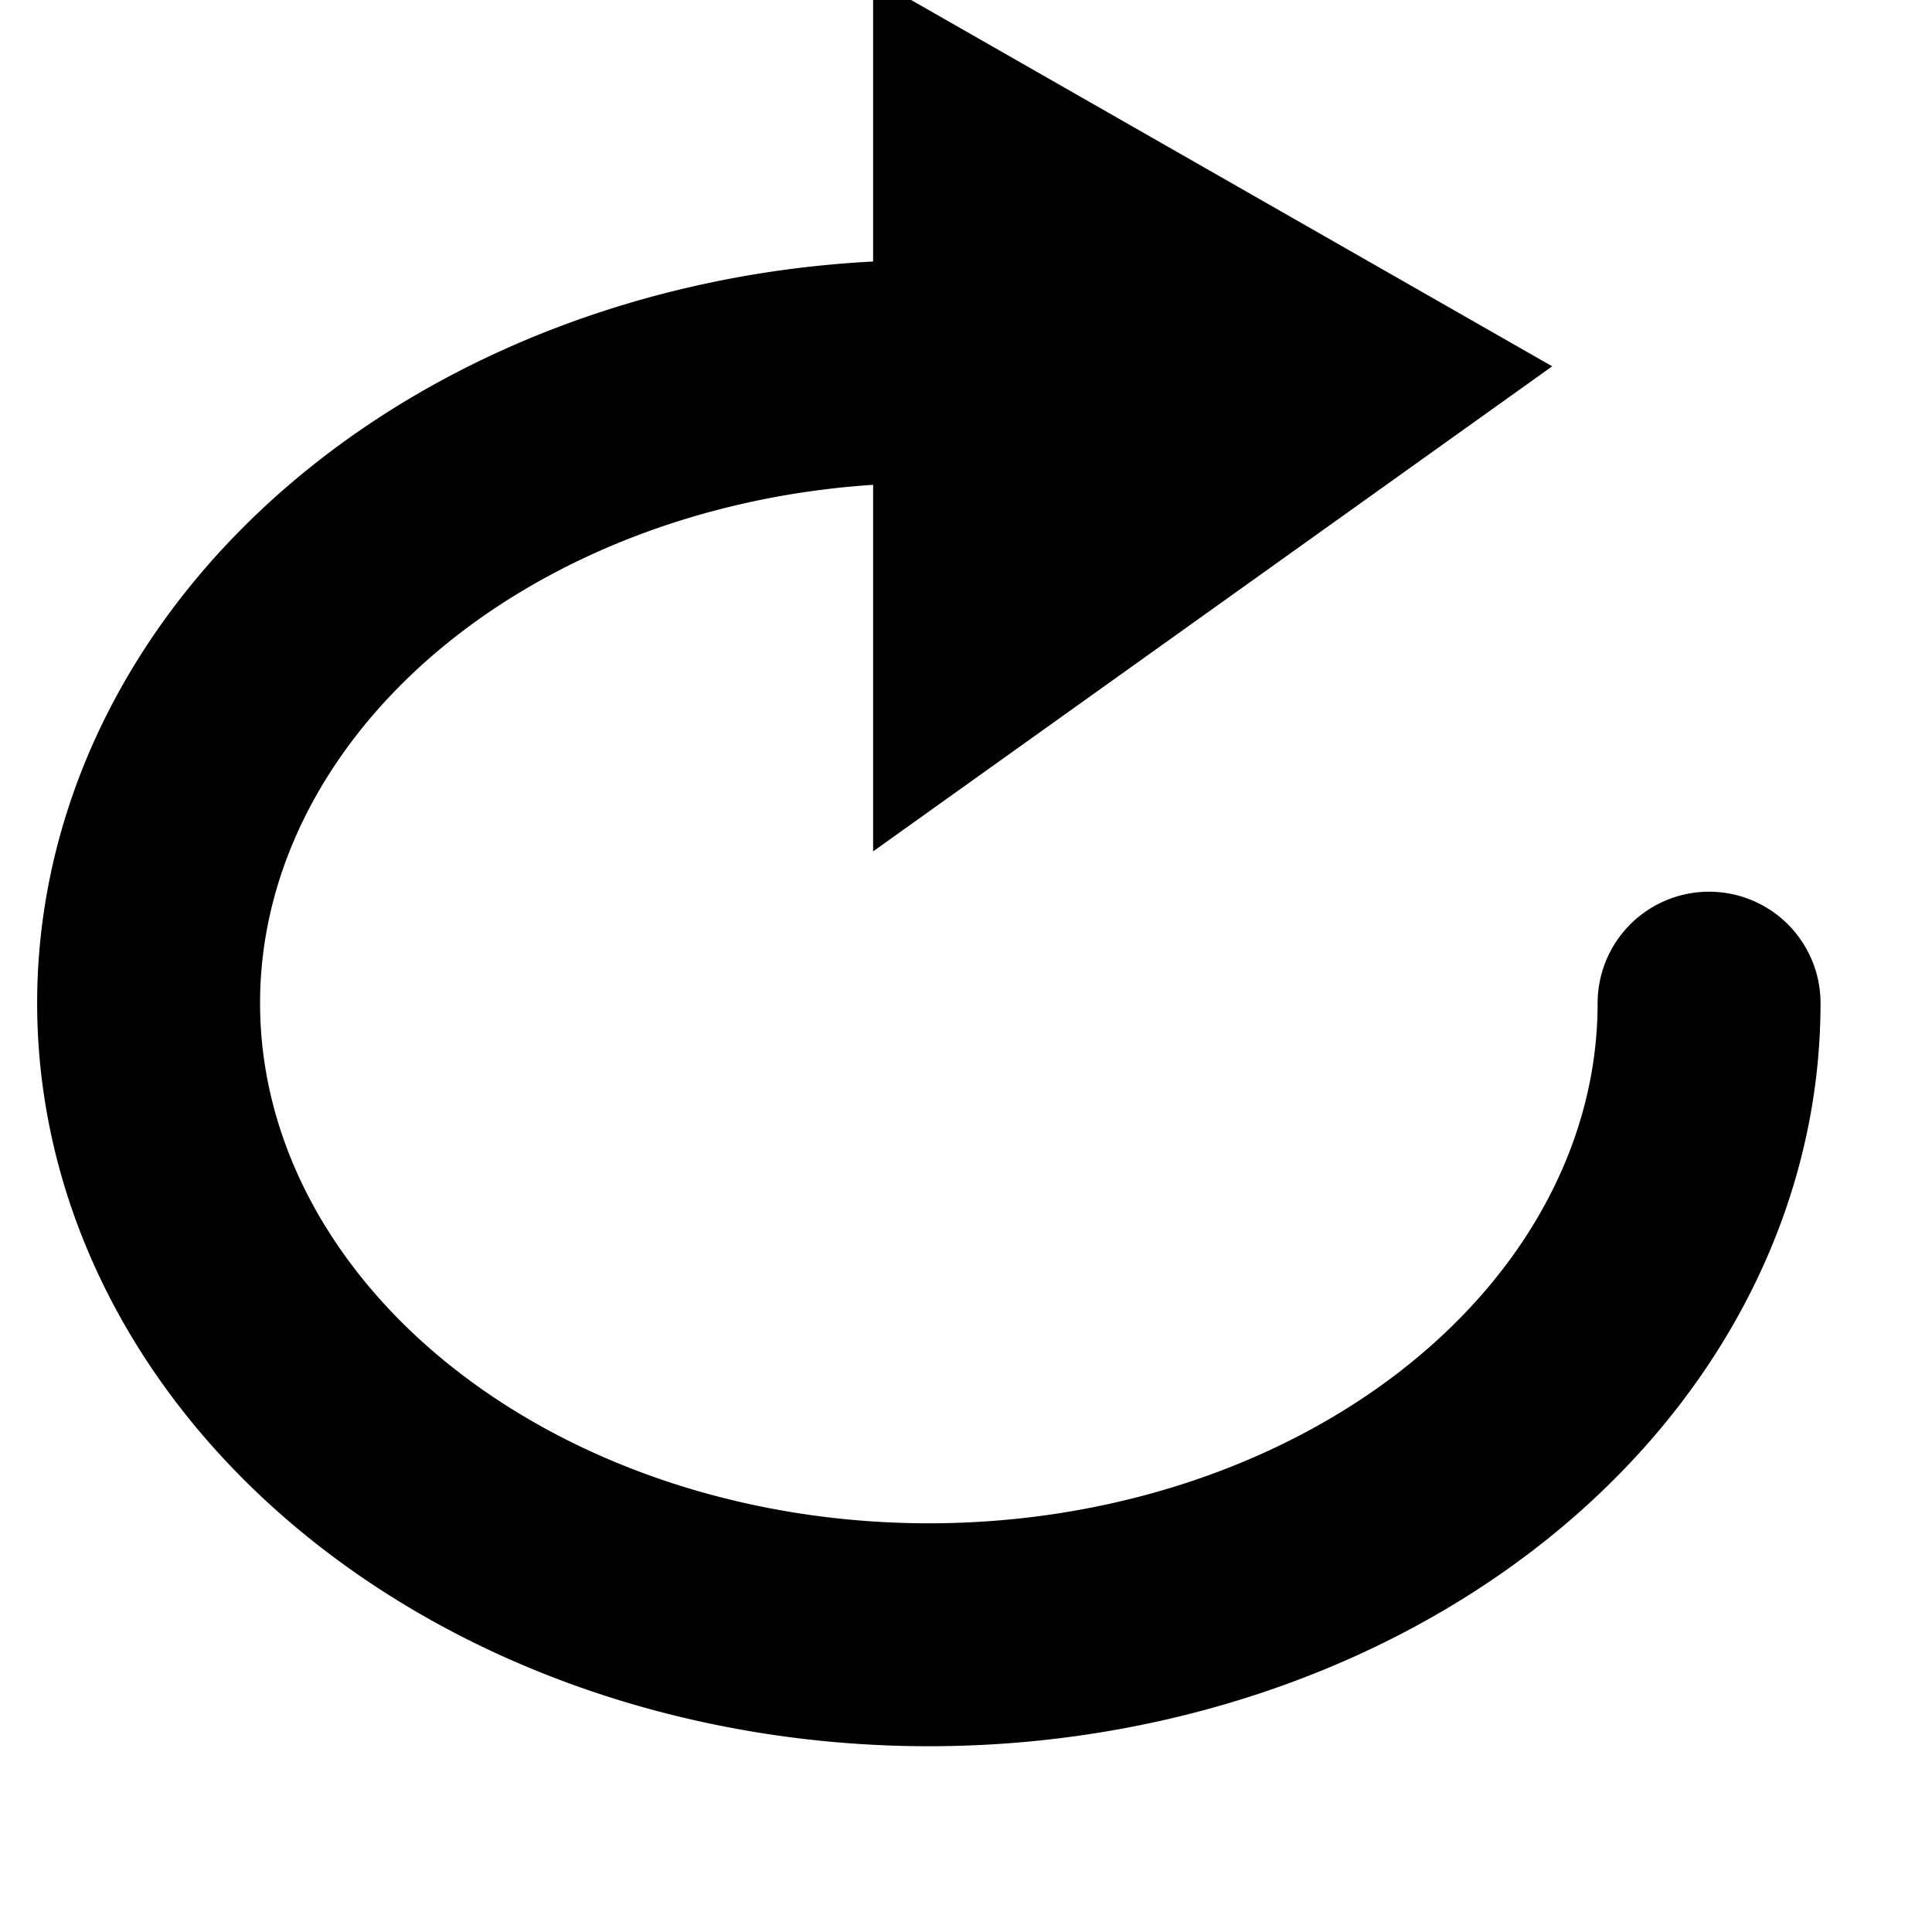 <?xml version="1.0" encoding="UTF-8" standalone="no"?>

<svg width="260" height="260" viewbox="0 0 260 260"
  xmlns="http://www.w3.org/2000/svg">

  <g>
    <path       
      d="M 230,135 A 105,85 0 1 1 125,50"
      fill="none"
      shape-rendering="geometricPrecision" 
      stroke="black"
      stroke-width="30"
      stroke-linecap="round"
    />
    <path
      d="M 125,10 L 125,100 L 195,50 Z"
      fill="black"
      shape-rendering="geometricPrecision" 
      stroke="black"
      stroke-width="15"
      stroke-linecap="round"
    />
  </g>
</svg>
